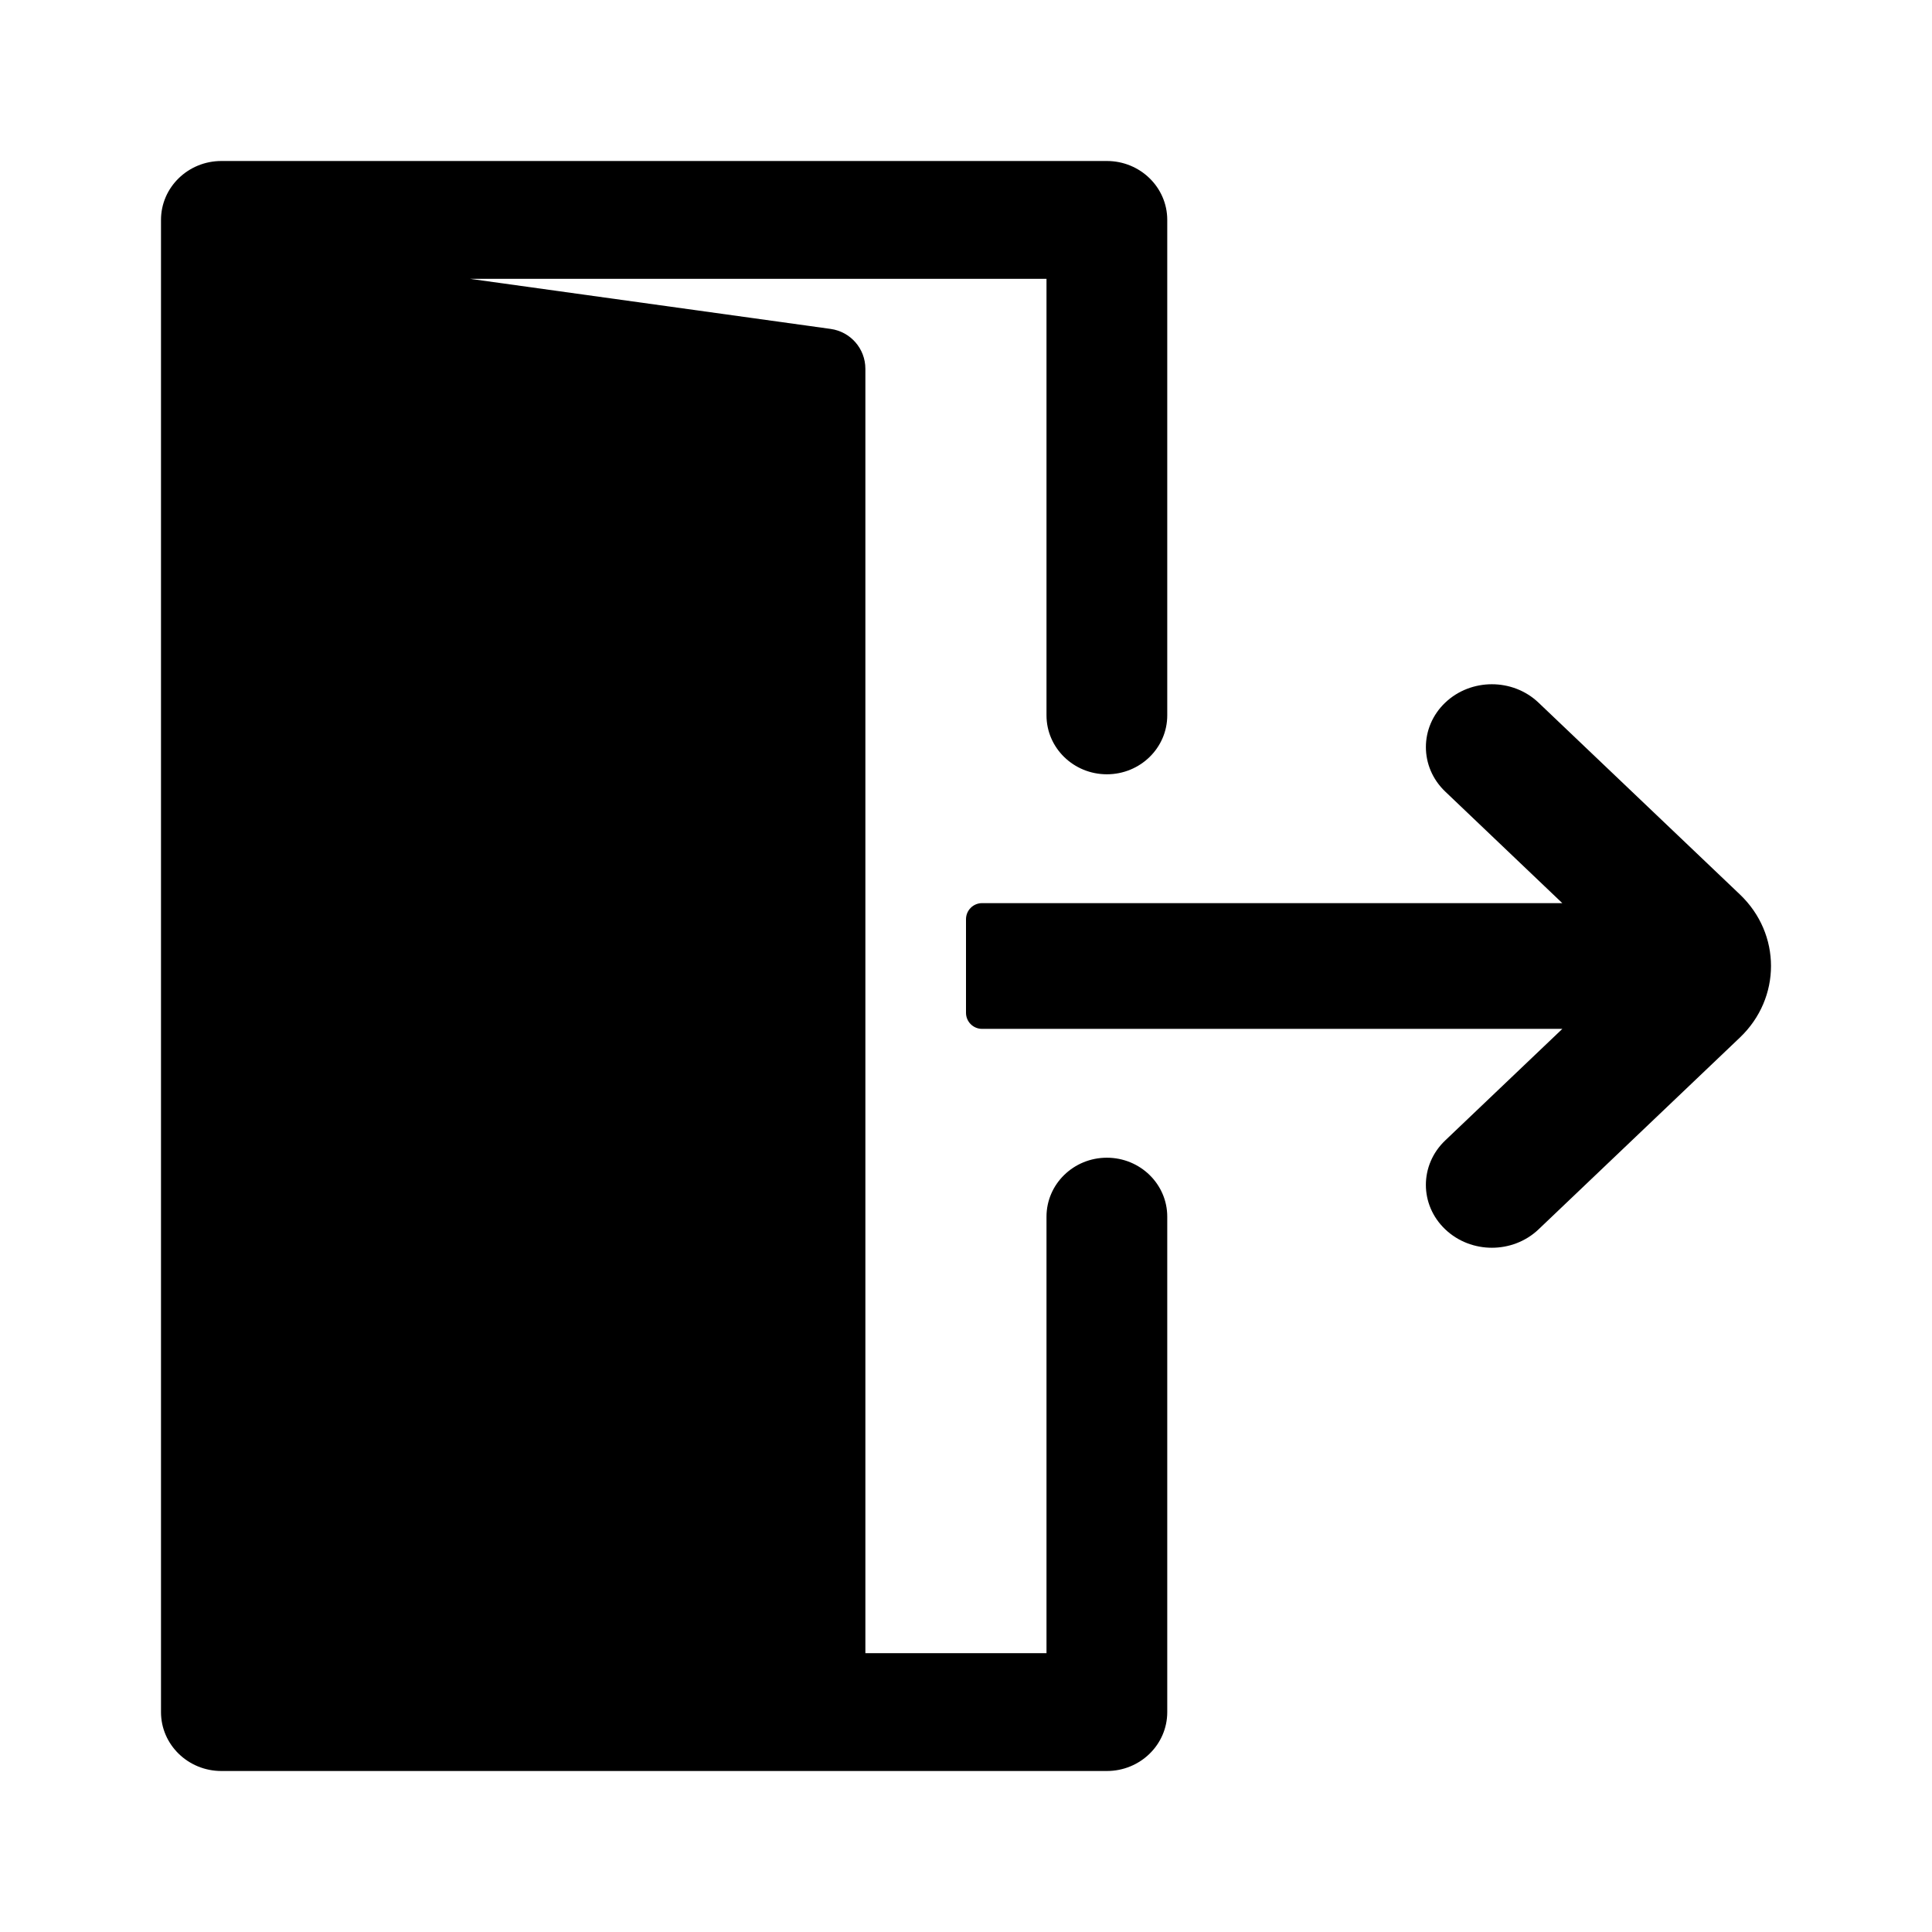 <svg width="48" height="48" viewBox="0 0 48 48" fill="none" xmlns="http://www.w3.org/2000/svg">
<path id="icon" fill-rule="evenodd" clip-rule="evenodd" d="M4 5.463C4 4.655 4.672 4 5.5 4H27.5C28.328 4 29 4.655 29 5.463V17.773C29 18.581 28.328 19.237 27.5 19.237C26.672 19.237 26 18.581 26 17.773V6.927H11.673L20.637 8.172C21.132 8.241 21.5 8.663 21.5 9.162V41.073H26V30.227C26 29.419 26.672 28.763 27.5 28.763C28.328 28.763 29 29.419 29 30.227V42.537C29 43.345 28.328 44 27.5 44H5.5C4.672 44 4 43.345 4 42.537V5.463ZM38.225 17.458C37.584 16.847 36.546 16.848 35.906 17.457C35.266 18.067 35.266 19.056 35.906 19.666L38.815 22.438L24.4 22.438C24.179 22.438 24 22.617 24 22.838L24 24L24 25.163C24 25.384 24.179 25.562 24.4 25.562L38.816 25.562L35.906 28.334C35.266 28.943 35.265 29.932 35.906 30.542C36.547 31.153 37.585 31.152 38.225 30.543L43.228 25.777C44.257 24.796 44.258 23.204 43.228 22.223L38.225 17.458Z" fill="currentColor"/>
</svg>

